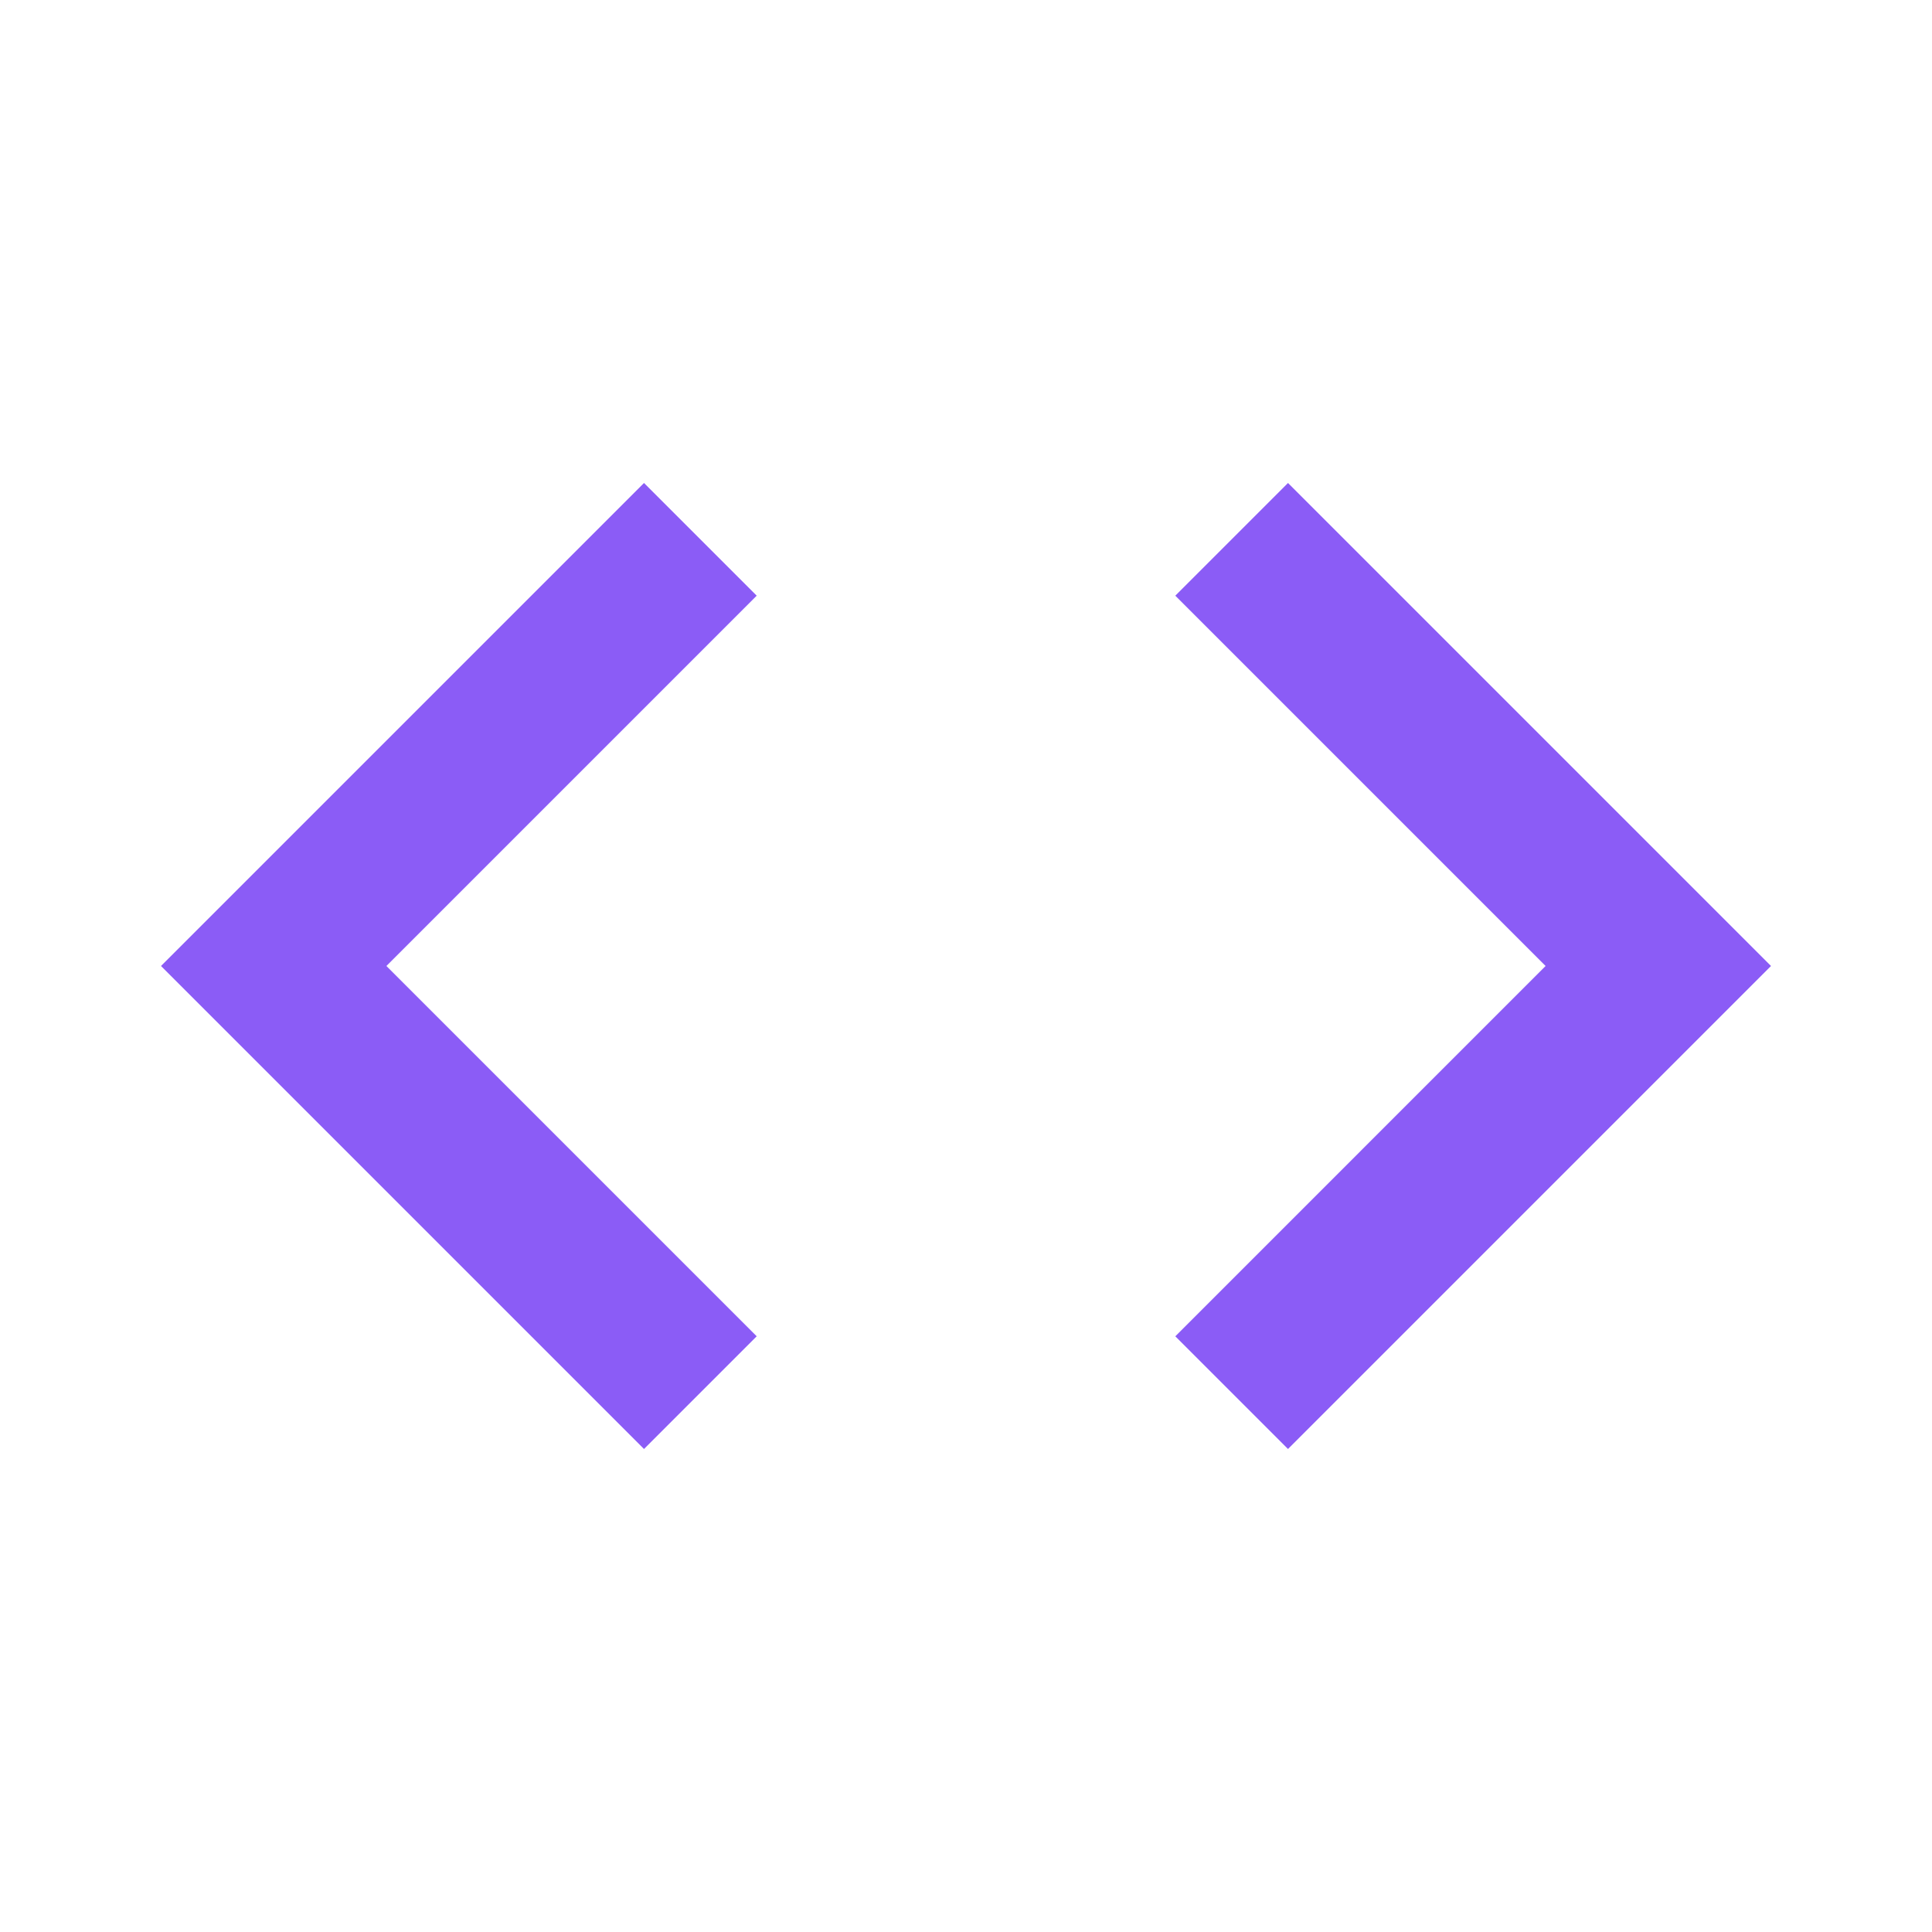 <svg xmlns="http://www.w3.org/2000/svg" viewBox="0 0 24 24" width="64" height="64">
  <path d="M9.4 16.6L4.8 12l4.6-4.6L8 6l-6 6 6 6 1.4-1.4zm5.2 0L19.2 12l-4.6-4.6L16 6l6 6-6 6-1.4-1.4z" fill="#8B5CF6"/>
</svg> 